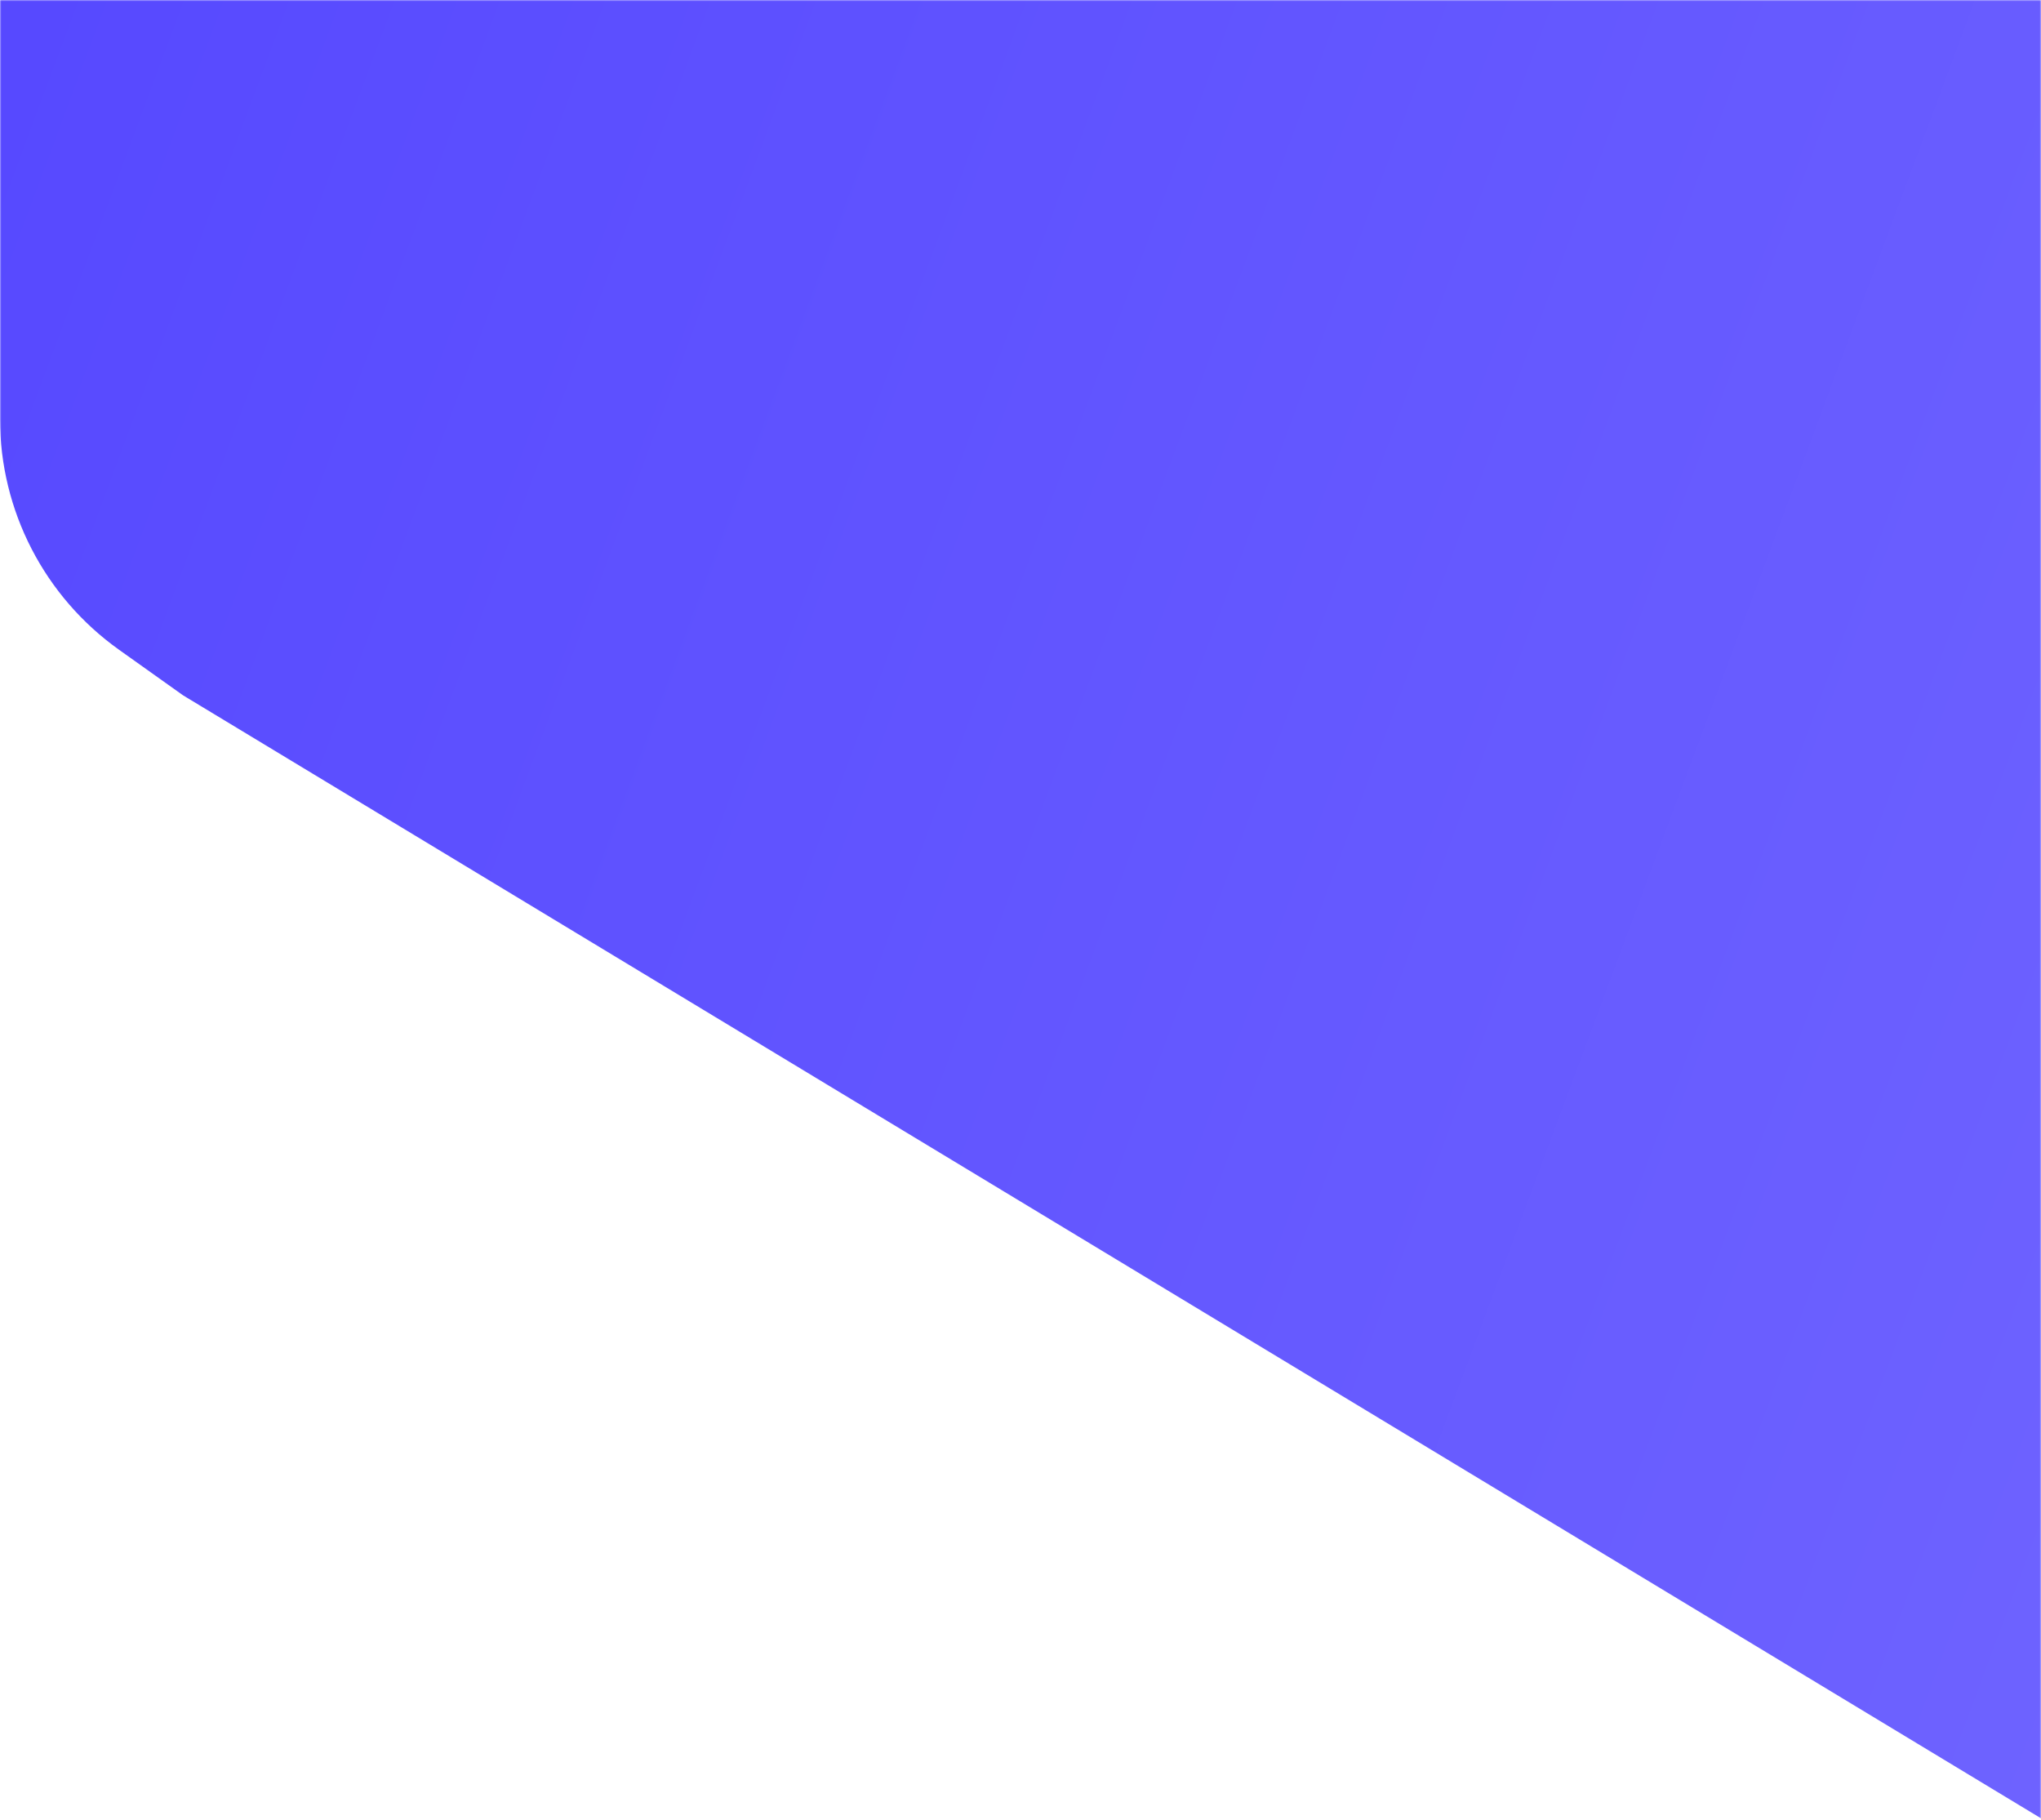 <svg xmlns="http://www.w3.org/2000/svg" width="720" height="642" fill="none" viewBox="0 0 720 642"><mask id="mask0" width="720" height="642" x="0" y="0" mask-type="alpha" maskUnits="userSpaceOnUse"><rect width="720" height="642" fill="#C4C4C4"/></mask><g mask="url(#mask0)"><path fill="url(#paint0_linear)" fill-rule="evenodd" d="M100 -175C44.772 -175 0 -130.228 0 -75V128.056V147.728C0 180.087 15.658 210.446 42.023 229.206L64.592 245.266L1110.05 877.08C1123.6 860.386 1132 838.912 1132 814.326V-75C1132 -130.228 1087.23 -175 1032 -175H100Z" clip-rule="evenodd"/></g><defs><linearGradient id="paint0_linear" x1="0" x2="1338.2" y1="-175" y2="323.221" gradientUnits="userSpaceOnUse"><stop stop-color="#5547FF"/><stop offset="1" stop-color="#7A70FF"/></linearGradient></defs></svg>